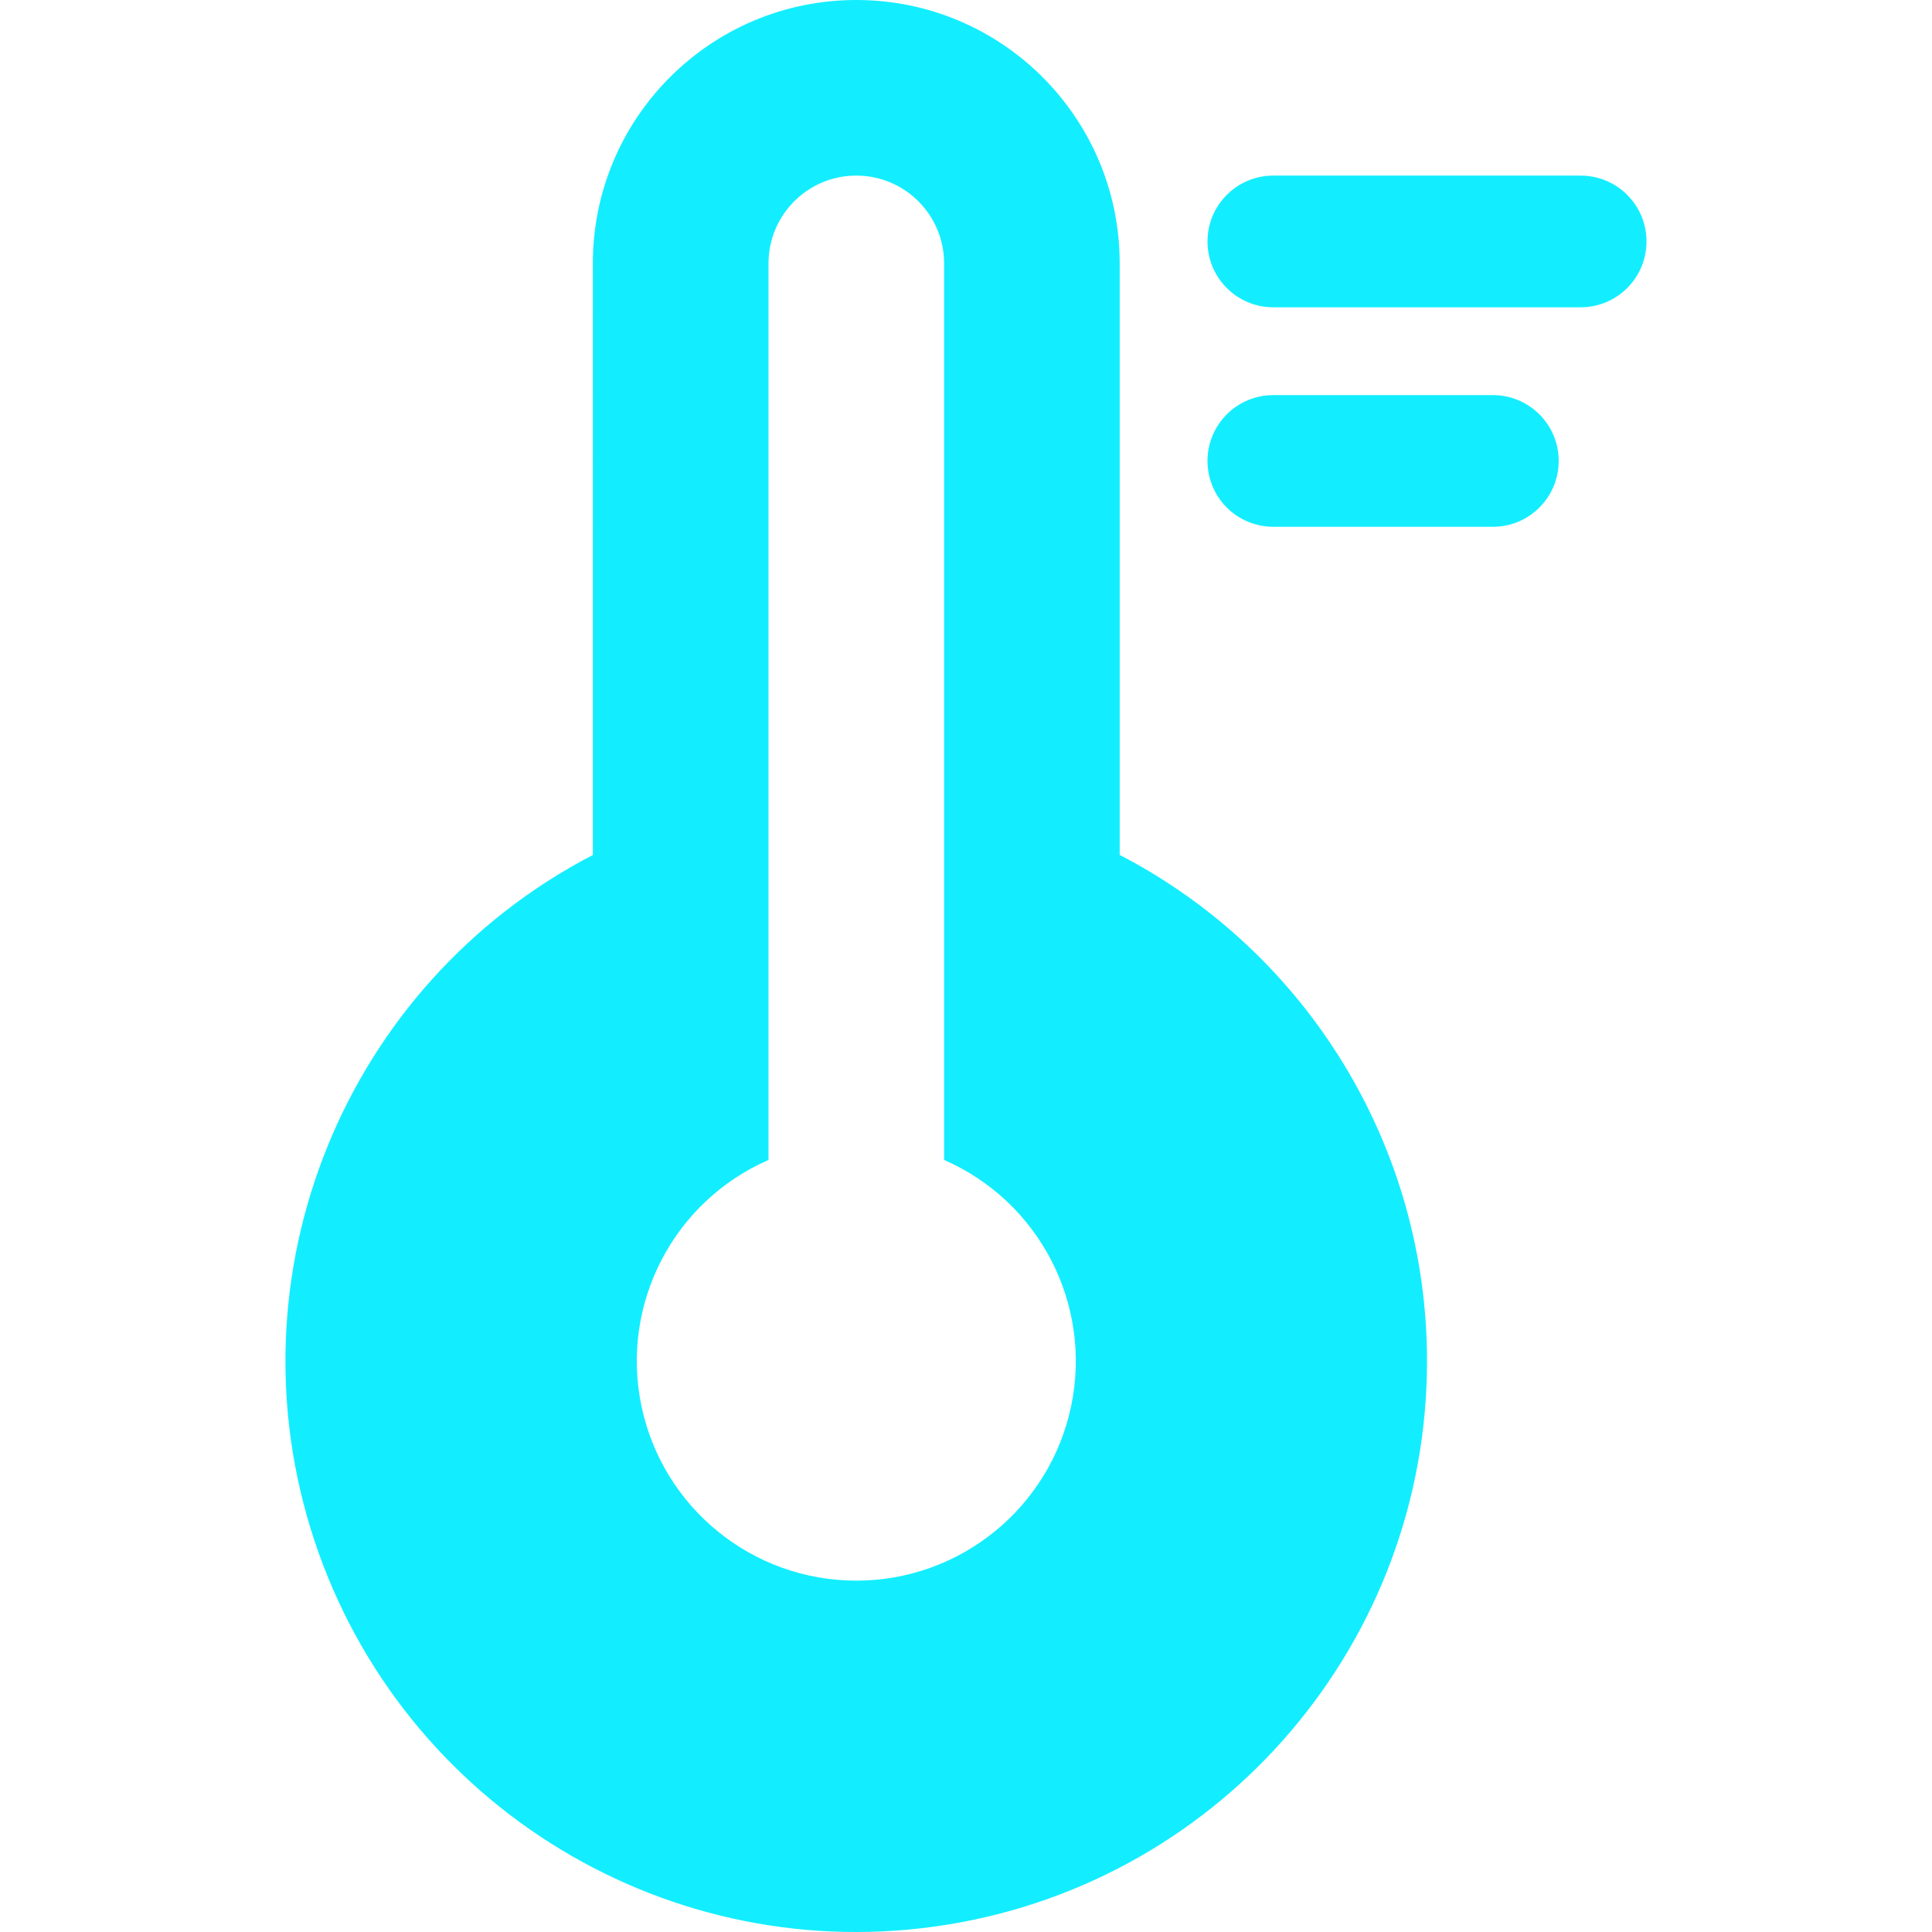 <?xml version="1.0" encoding="utf-8"?>
<!-- Generator: Adobe Illustrator 24.1.2, SVG Export Plug-In . SVG Version: 6.00 Build 0)  -->
<svg version="1.1" id="图层_1" xmlns="http://www.w3.org/2000/svg" xmlns:xlink="http://www.w3.org/1999/xlink" x="0px" y="0px"
	 width="36px" height="36px" viewBox="0 0 36 36" enable-background="new 0 0 36 36" xml:space="preserve">
<g>
	<g>
		<path fill="#12EEFF" d="M29.453,5.726h-5.726c-0.678,0-1.227-0.549-1.227-1.227s0.549-1.227,1.227-1.227h5.726
			c0.678,0,1.227,0.549,1.227,1.227S30.131,5.726,29.453,5.726L29.453,5.726z M26.59,25.359c0.003,5.22-3.784,9.671-8.938,10.504
			c-5.153,0.833-10.149-2.198-11.792-7.153c-1.642-4.955,0.556-10.37,5.187-12.779V4.908C11.047,2.197,13.245,0,15.956,0
			c2.711,0,4.908,2.197,4.908,4.908v11.022C24.383,17.758,26.591,21.394,26.59,25.359L26.59,25.359z M17.592,21.614V4.908
			c0-0.903-0.732-1.636-1.636-1.636c-0.904,0-1.636,0.732-1.636,1.636v16.706c-1.775,0.775-2.763,2.688-2.368,4.584
			c0.396,1.896,2.067,3.255,4.004,3.255c1.937,0,3.608-1.359,4.004-3.255C20.355,24.303,19.367,22.389,17.592,21.614L17.592,21.614z
			 M22.5,8.589c0-0.325,0.129-0.638,0.359-0.868c0.23-0.23,0.542-0.359,0.868-0.359h4.09c0.678,0,1.227,0.549,1.227,1.227
			s-0.549,1.227-1.227,1.227h-4.09c-0.325,0-0.638-0.129-0.868-0.359C22.629,9.227,22.5,8.915,22.5,8.589L22.5,8.589z M22.5,8.589"
			/>
	</g>
</g>
</svg>
